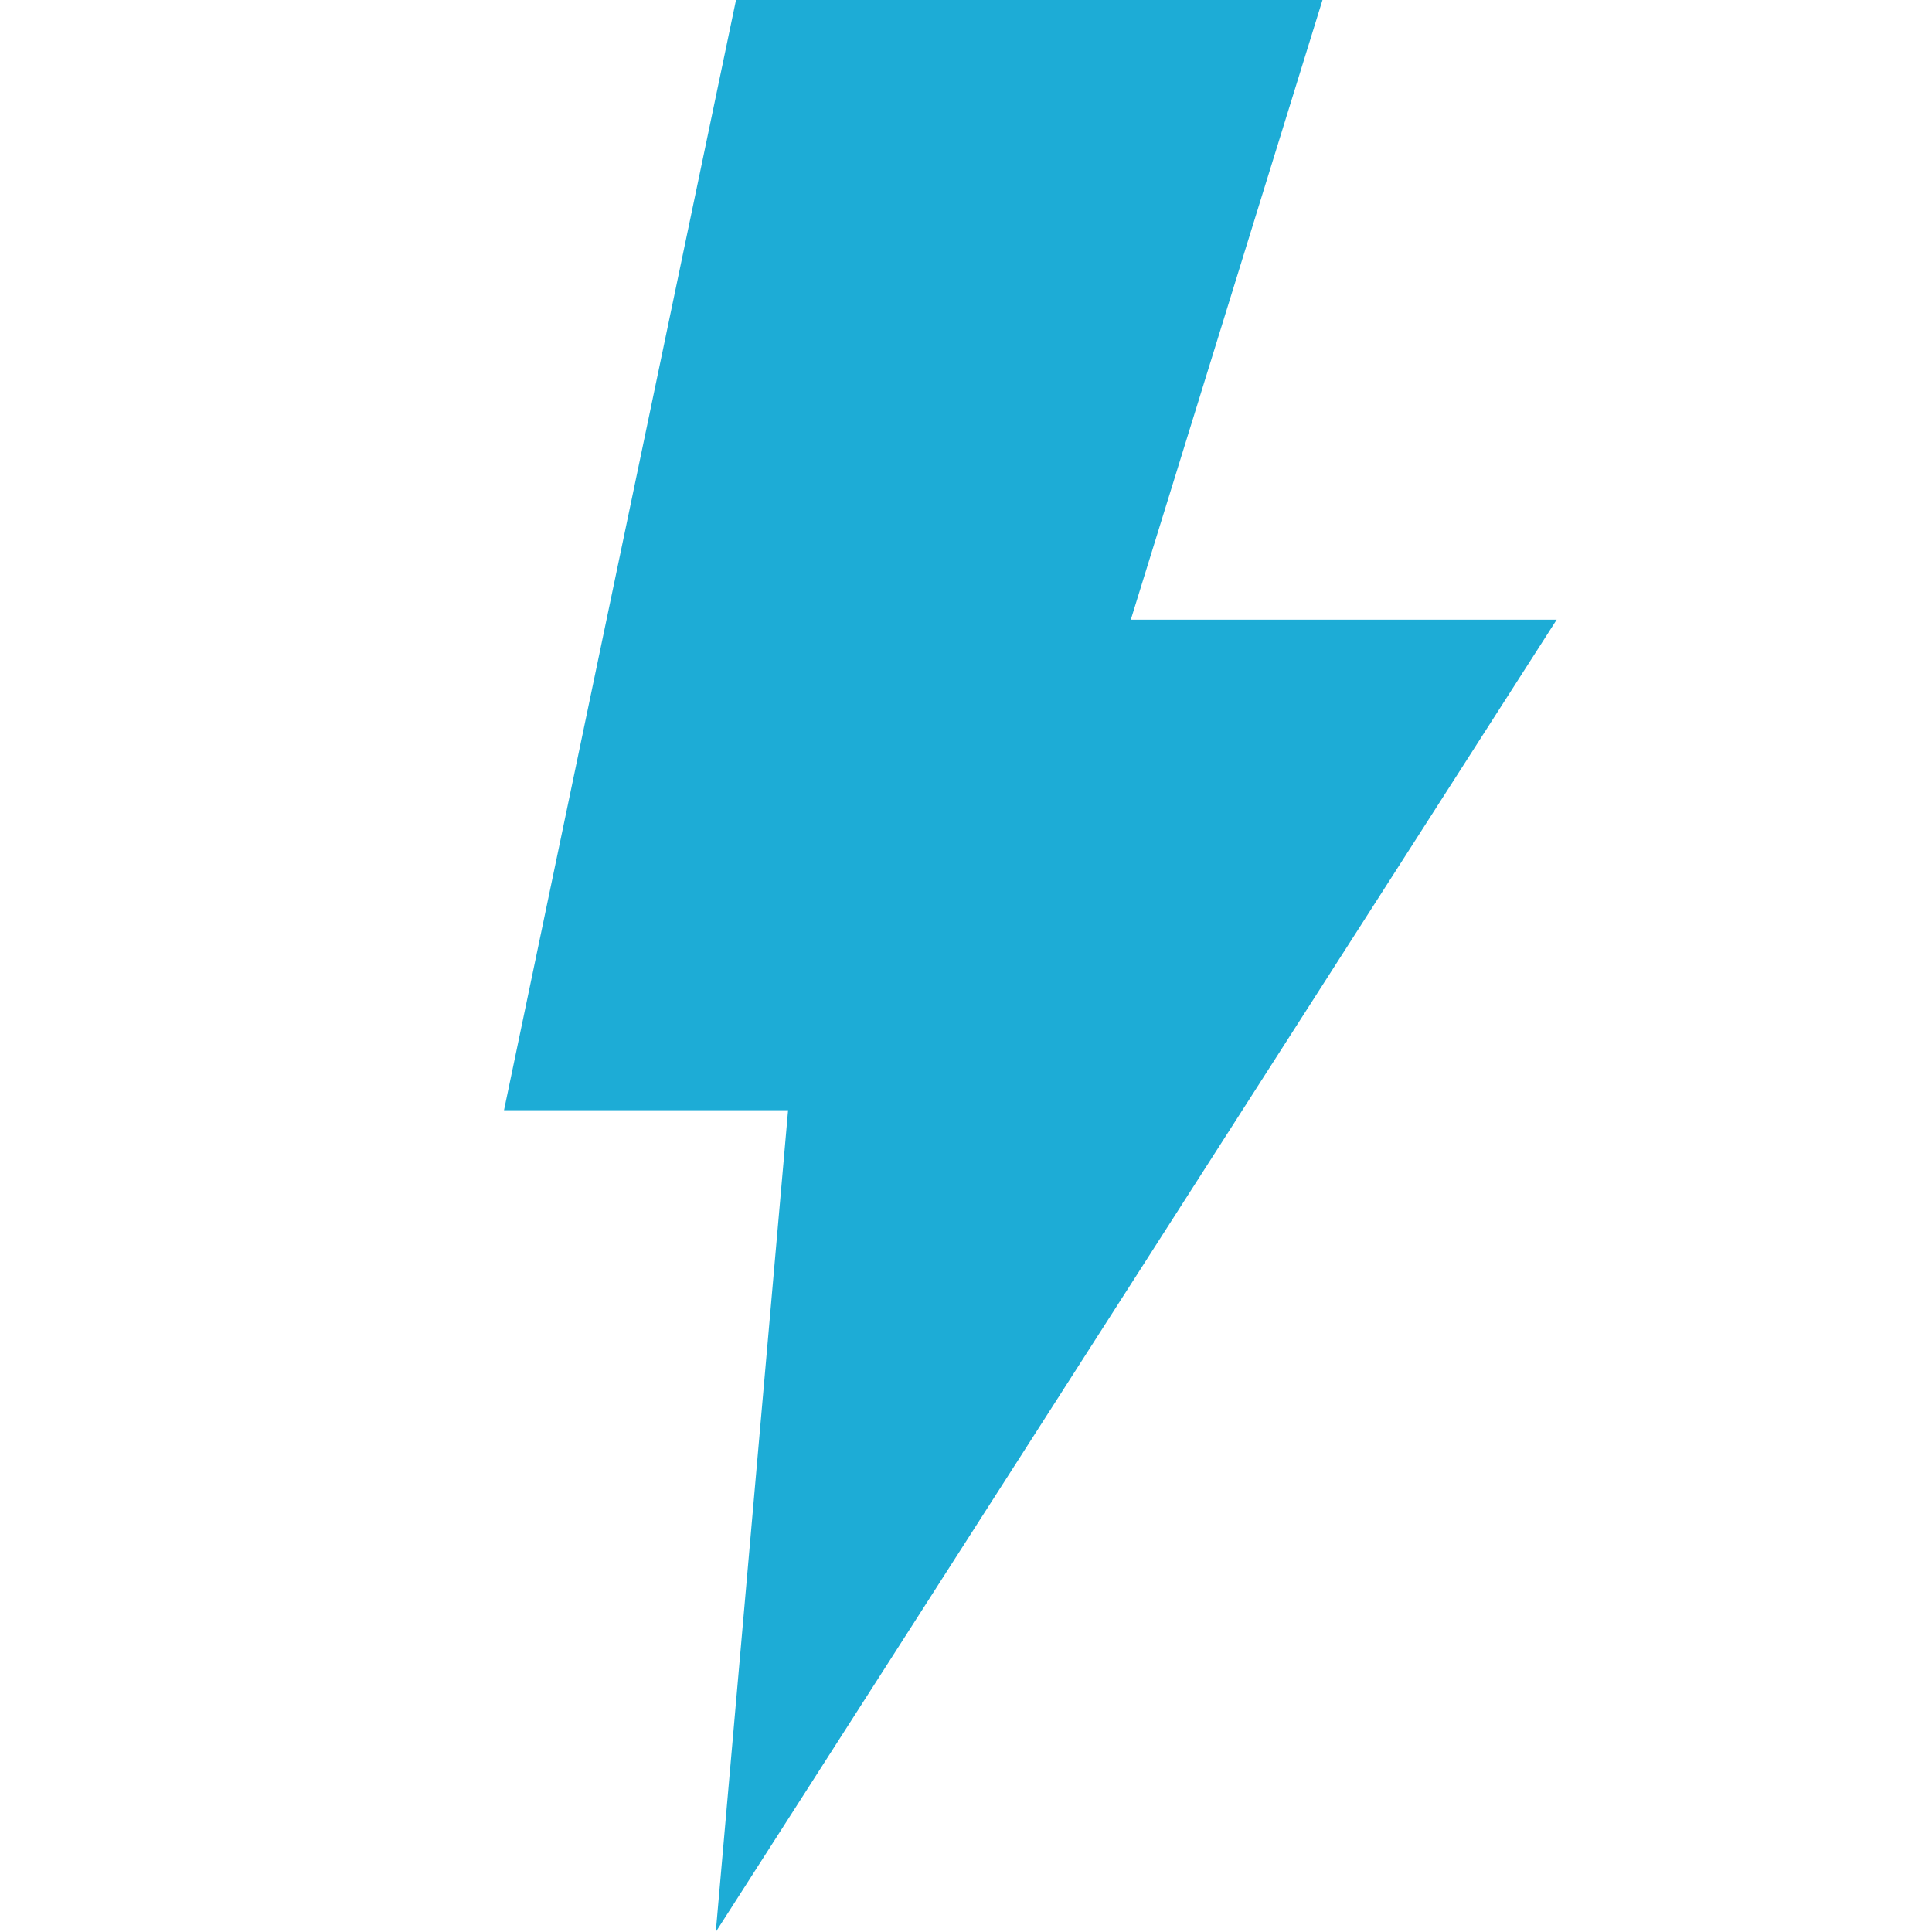 <svg width="23" height="23" viewBox="0 0 23 23" fill="none" xmlns="http://www.w3.org/2000/svg">
<g clip-path="url(#clip0_318_398)">
<path d="M18.532 7.377H13.462L15.744 0H8.762L6 13.217H9.382L8.521 23L18.532 7.377Z" fill="#1DACD6"/>
</g>
<defs>
<clipPath id="clip0_318_398">
<rect width="23" height="23" fill="white"/>
</clipPath>
</defs>
</svg>
